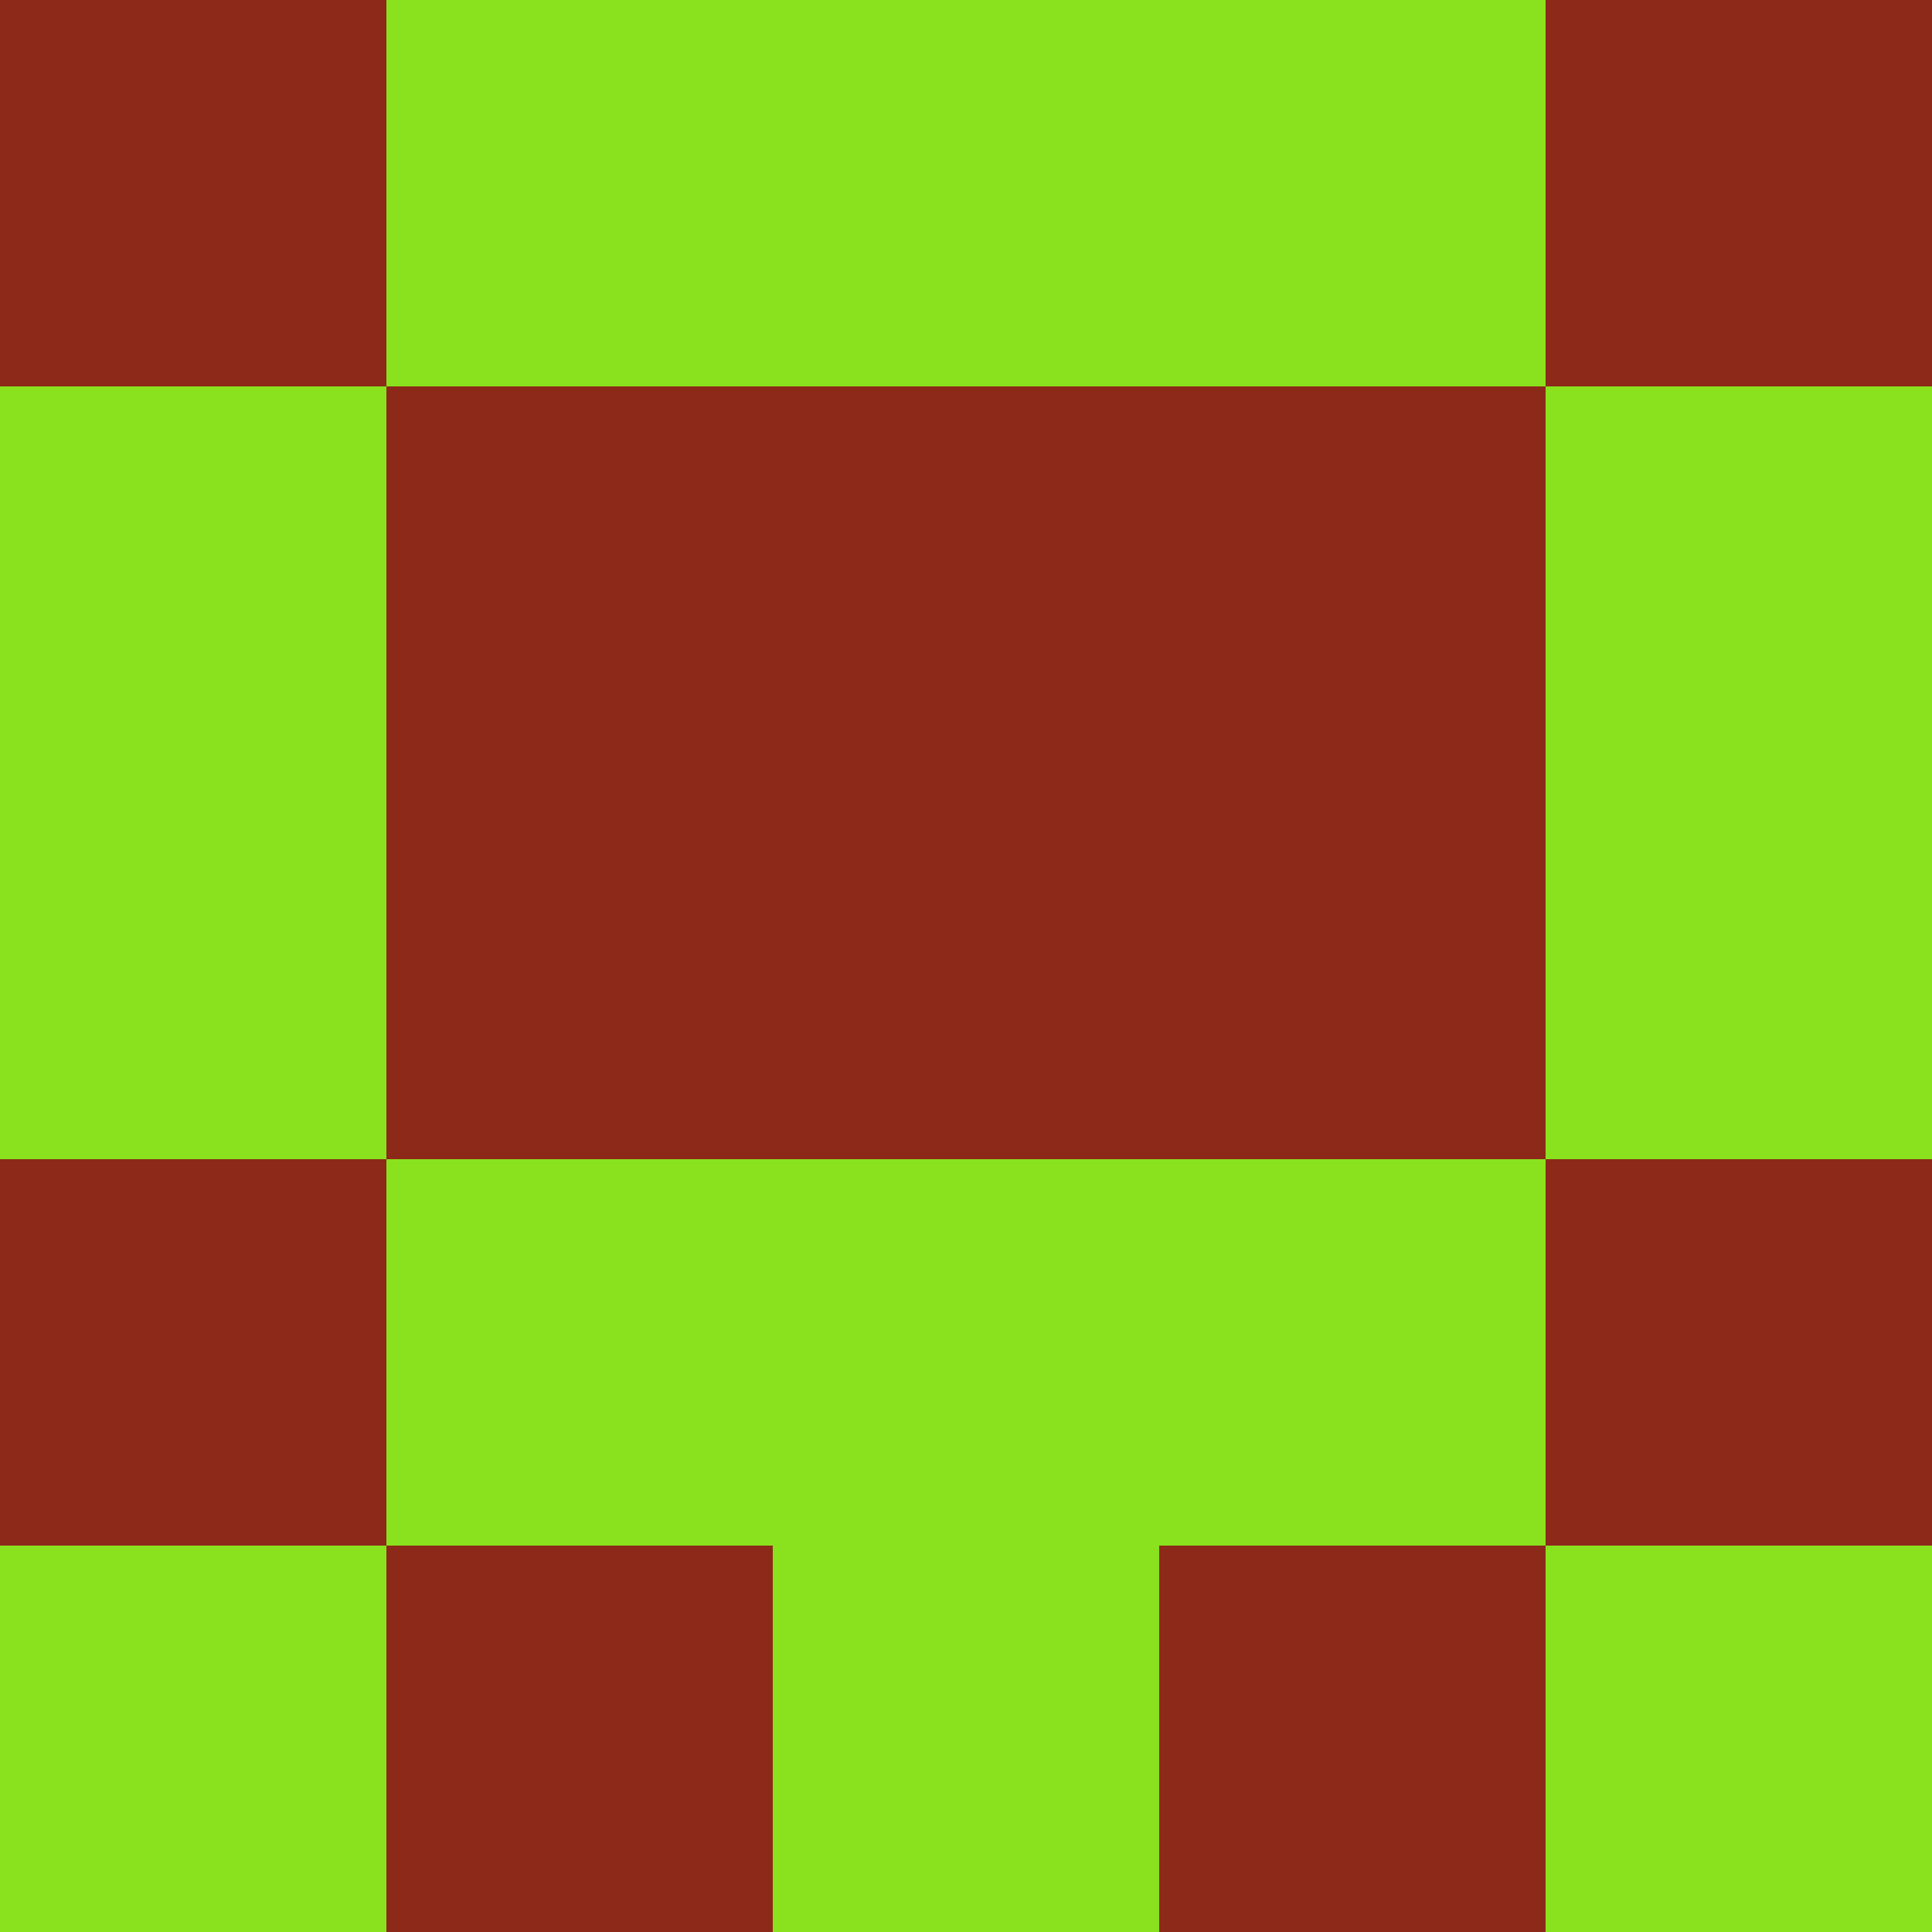 <?xml version="1.0" encoding="utf-8"?>
<!DOCTYPE svg PUBLIC "-//W3C//DTD SVG 20010904//EN"
        "http://www.w3.org/TR/2001/REC-SVG-20010904/DTD/svg10.dtd">

<svg width="400" height="400" viewBox="0 0 5 5"
    xmlns="http://www.w3.org/2000/svg"
    xmlns:xlink="http://www.w3.org/1999/xlink">
            <rect x="0" y="0" width="1" height="1" fill="#8D2919" />
        <rect x="0" y="1" width="1" height="1" fill="#89E21D" />
        <rect x="0" y="2" width="1" height="1" fill="#89E21D" />
        <rect x="0" y="3" width="1" height="1" fill="#8D2919" />
        <rect x="0" y="4" width="1" height="1" fill="#89E21D" />
                <rect x="1" y="0" width="1" height="1" fill="#89E21D" />
        <rect x="1" y="1" width="1" height="1" fill="#8D2919" />
        <rect x="1" y="2" width="1" height="1" fill="#8D2919" />
        <rect x="1" y="3" width="1" height="1" fill="#89E21D" />
        <rect x="1" y="4" width="1" height="1" fill="#8D2919" />
                <rect x="2" y="0" width="1" height="1" fill="#89E21D" />
        <rect x="2" y="1" width="1" height="1" fill="#8D2919" />
        <rect x="2" y="2" width="1" height="1" fill="#8D2919" />
        <rect x="2" y="3" width="1" height="1" fill="#89E21D" />
        <rect x="2" y="4" width="1" height="1" fill="#89E21D" />
                <rect x="3" y="0" width="1" height="1" fill="#89E21D" />
        <rect x="3" y="1" width="1" height="1" fill="#8D2919" />
        <rect x="3" y="2" width="1" height="1" fill="#8D2919" />
        <rect x="3" y="3" width="1" height="1" fill="#89E21D" />
        <rect x="3" y="4" width="1" height="1" fill="#8D2919" />
                <rect x="4" y="0" width="1" height="1" fill="#8D2919" />
        <rect x="4" y="1" width="1" height="1" fill="#89E21D" />
        <rect x="4" y="2" width="1" height="1" fill="#89E21D" />
        <rect x="4" y="3" width="1" height="1" fill="#8D2919" />
        <rect x="4" y="4" width="1" height="1" fill="#89E21D" />
        
</svg>


